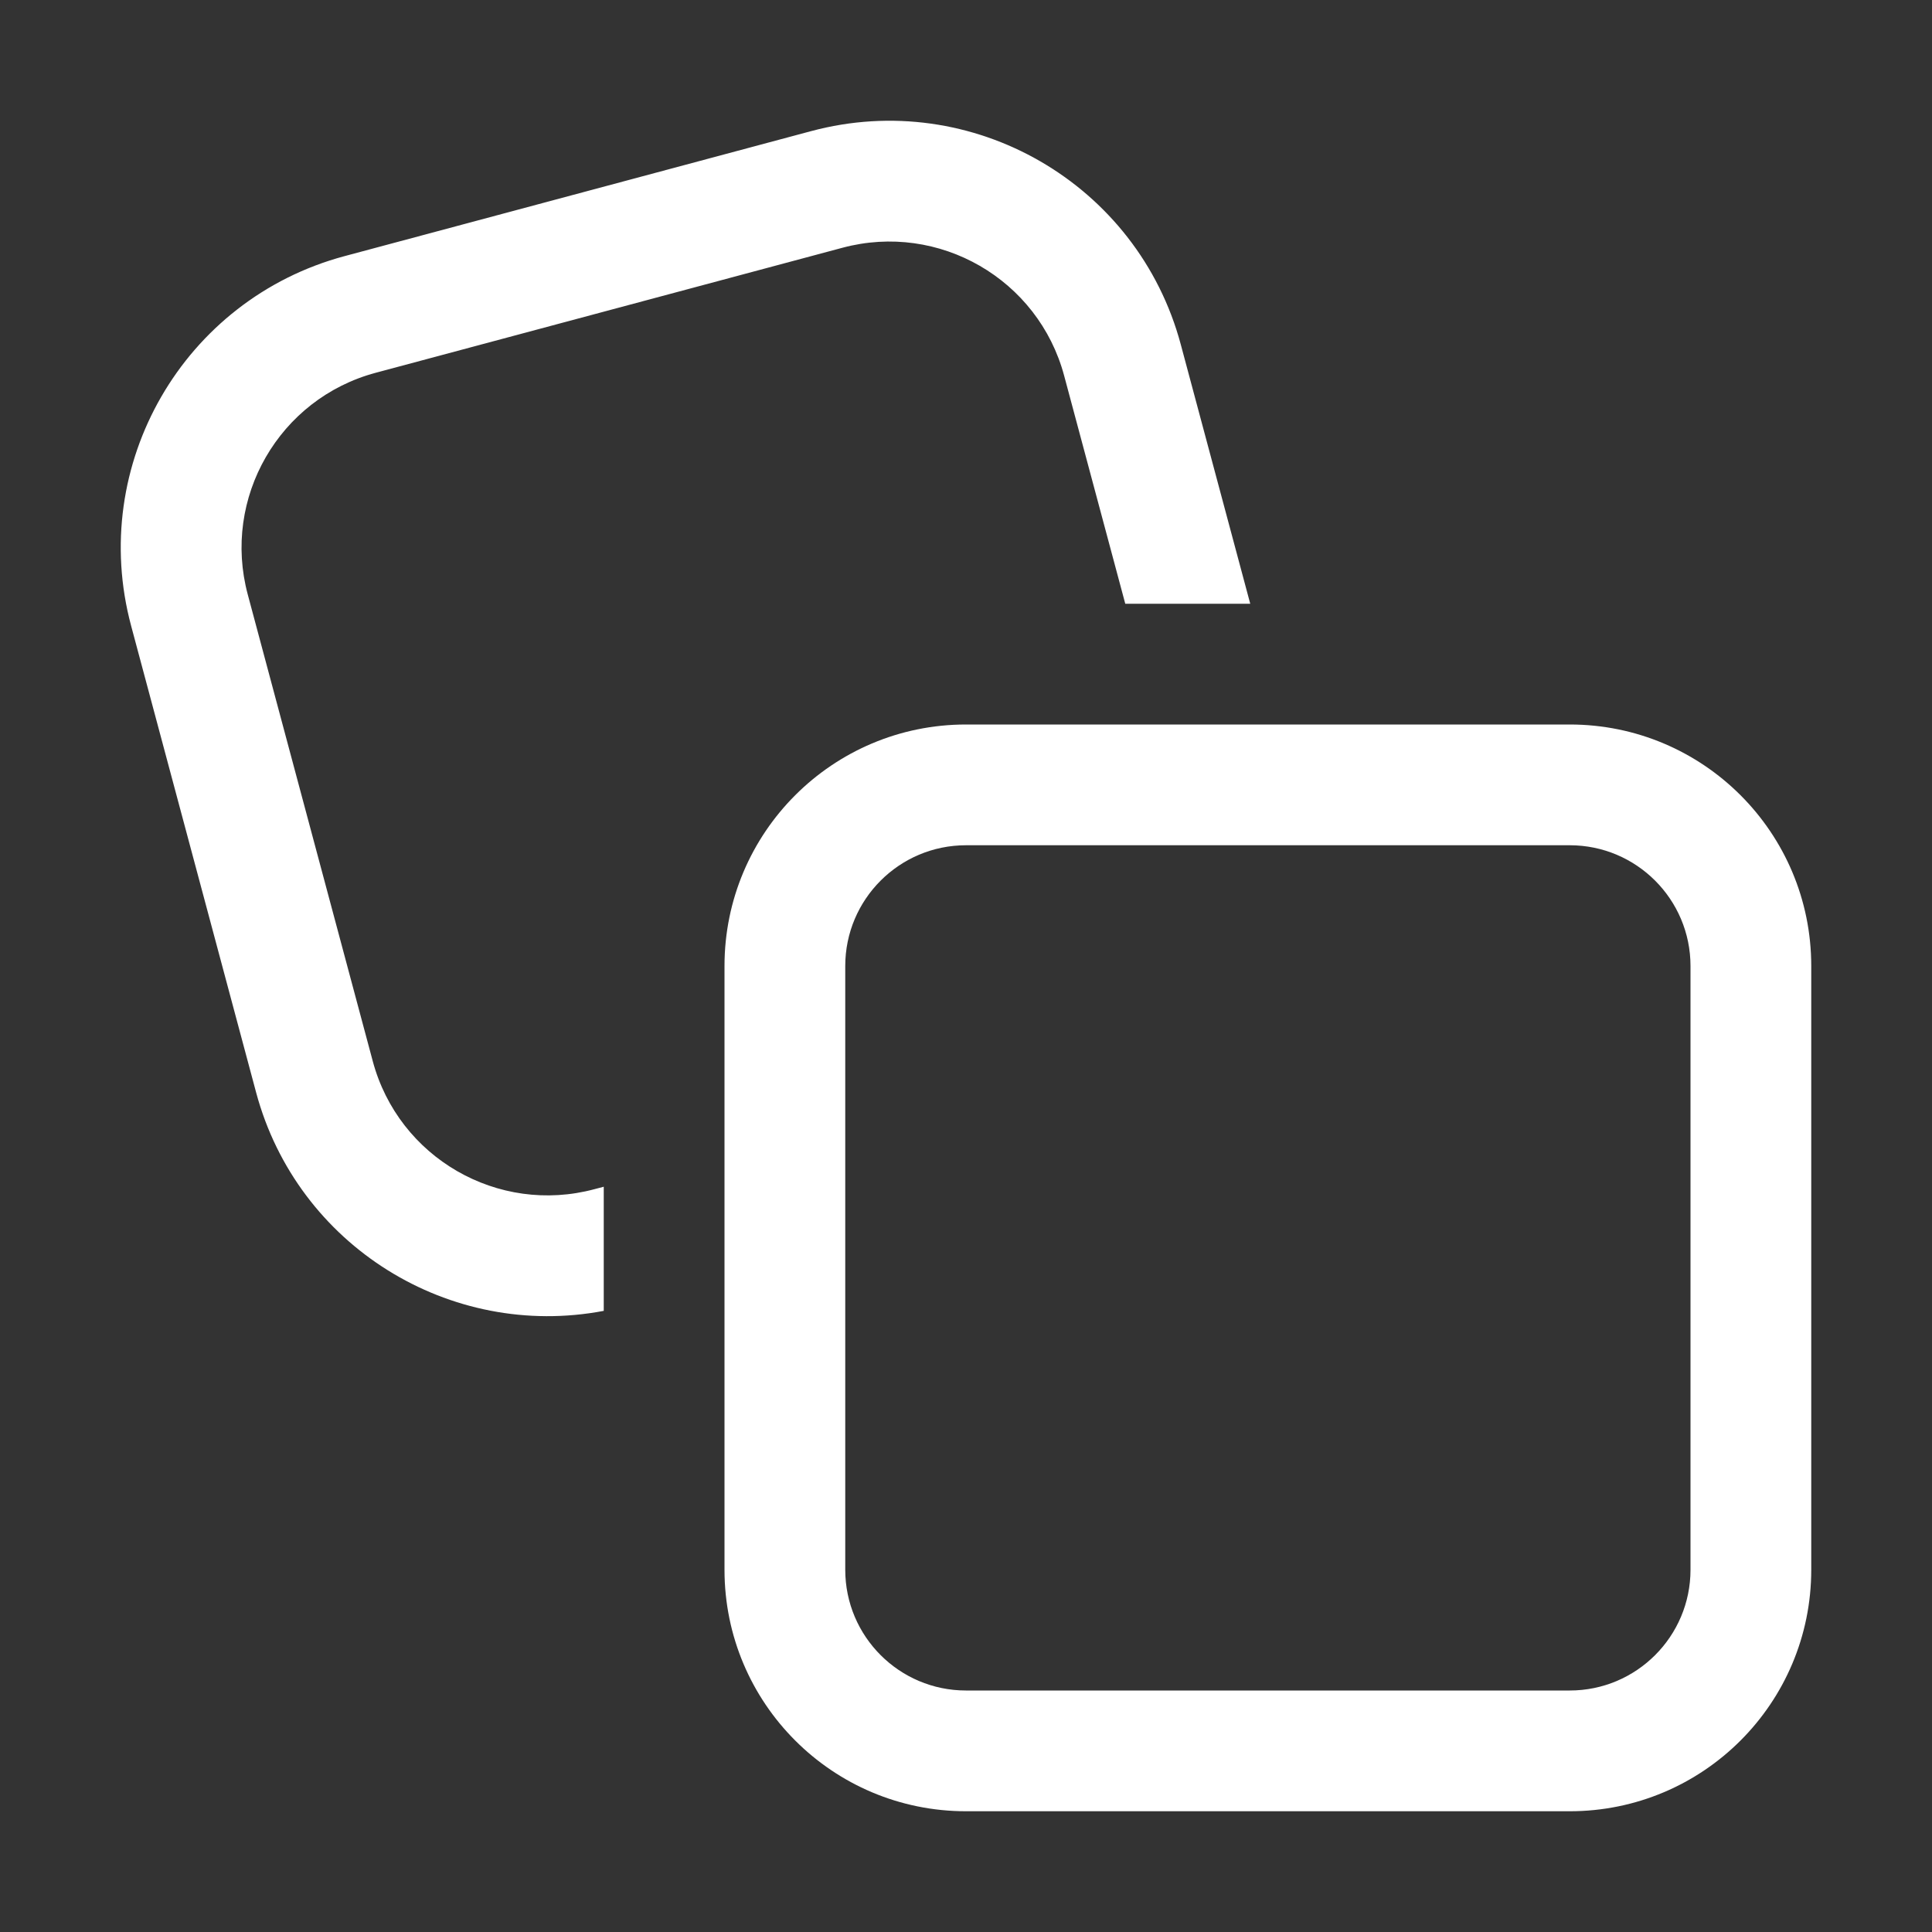<svg width="16" height="16" viewBox="0 0 16 16" fill="none" xmlns="http://www.w3.org/2000/svg">
<rect x="0" y="0" width="16" height="16" fill="#333333" stroke="none"/>
<path d="M1.086 5.183C0.728 3.849 1.52 2.478 2.854 2.121L6.717 1.086C8.051 0.728 9.422 1.52 9.779 2.854L10.354 5H9.319L8.813 3.112C8.599 2.312 7.776 1.837 6.976 2.052L3.112 3.087C2.312 3.301 1.837 4.124 2.052 4.924L3.087 8.788C3.301 9.588 4.124 10.063 4.924 9.848L5 9.828V10.856C3.726 11.098 2.462 10.319 2.121 9.047L1.086 5.183ZM8 6C6.895 6 6 6.895 6 8V13C6 14.105 6.895 15 8 15H13C14.105 15 15 14.105 15 13V8C15 6.895 14.105 6 13 6H8ZM7 8C7 7.448 7.448 7 8 7H13C13.552 7 14 7.448 14 8V13C14 13.552 13.552 14 13 14H8C7.448 14 7 13.552 7 13V8Z" fill="#ffffff"/>
</svg>
